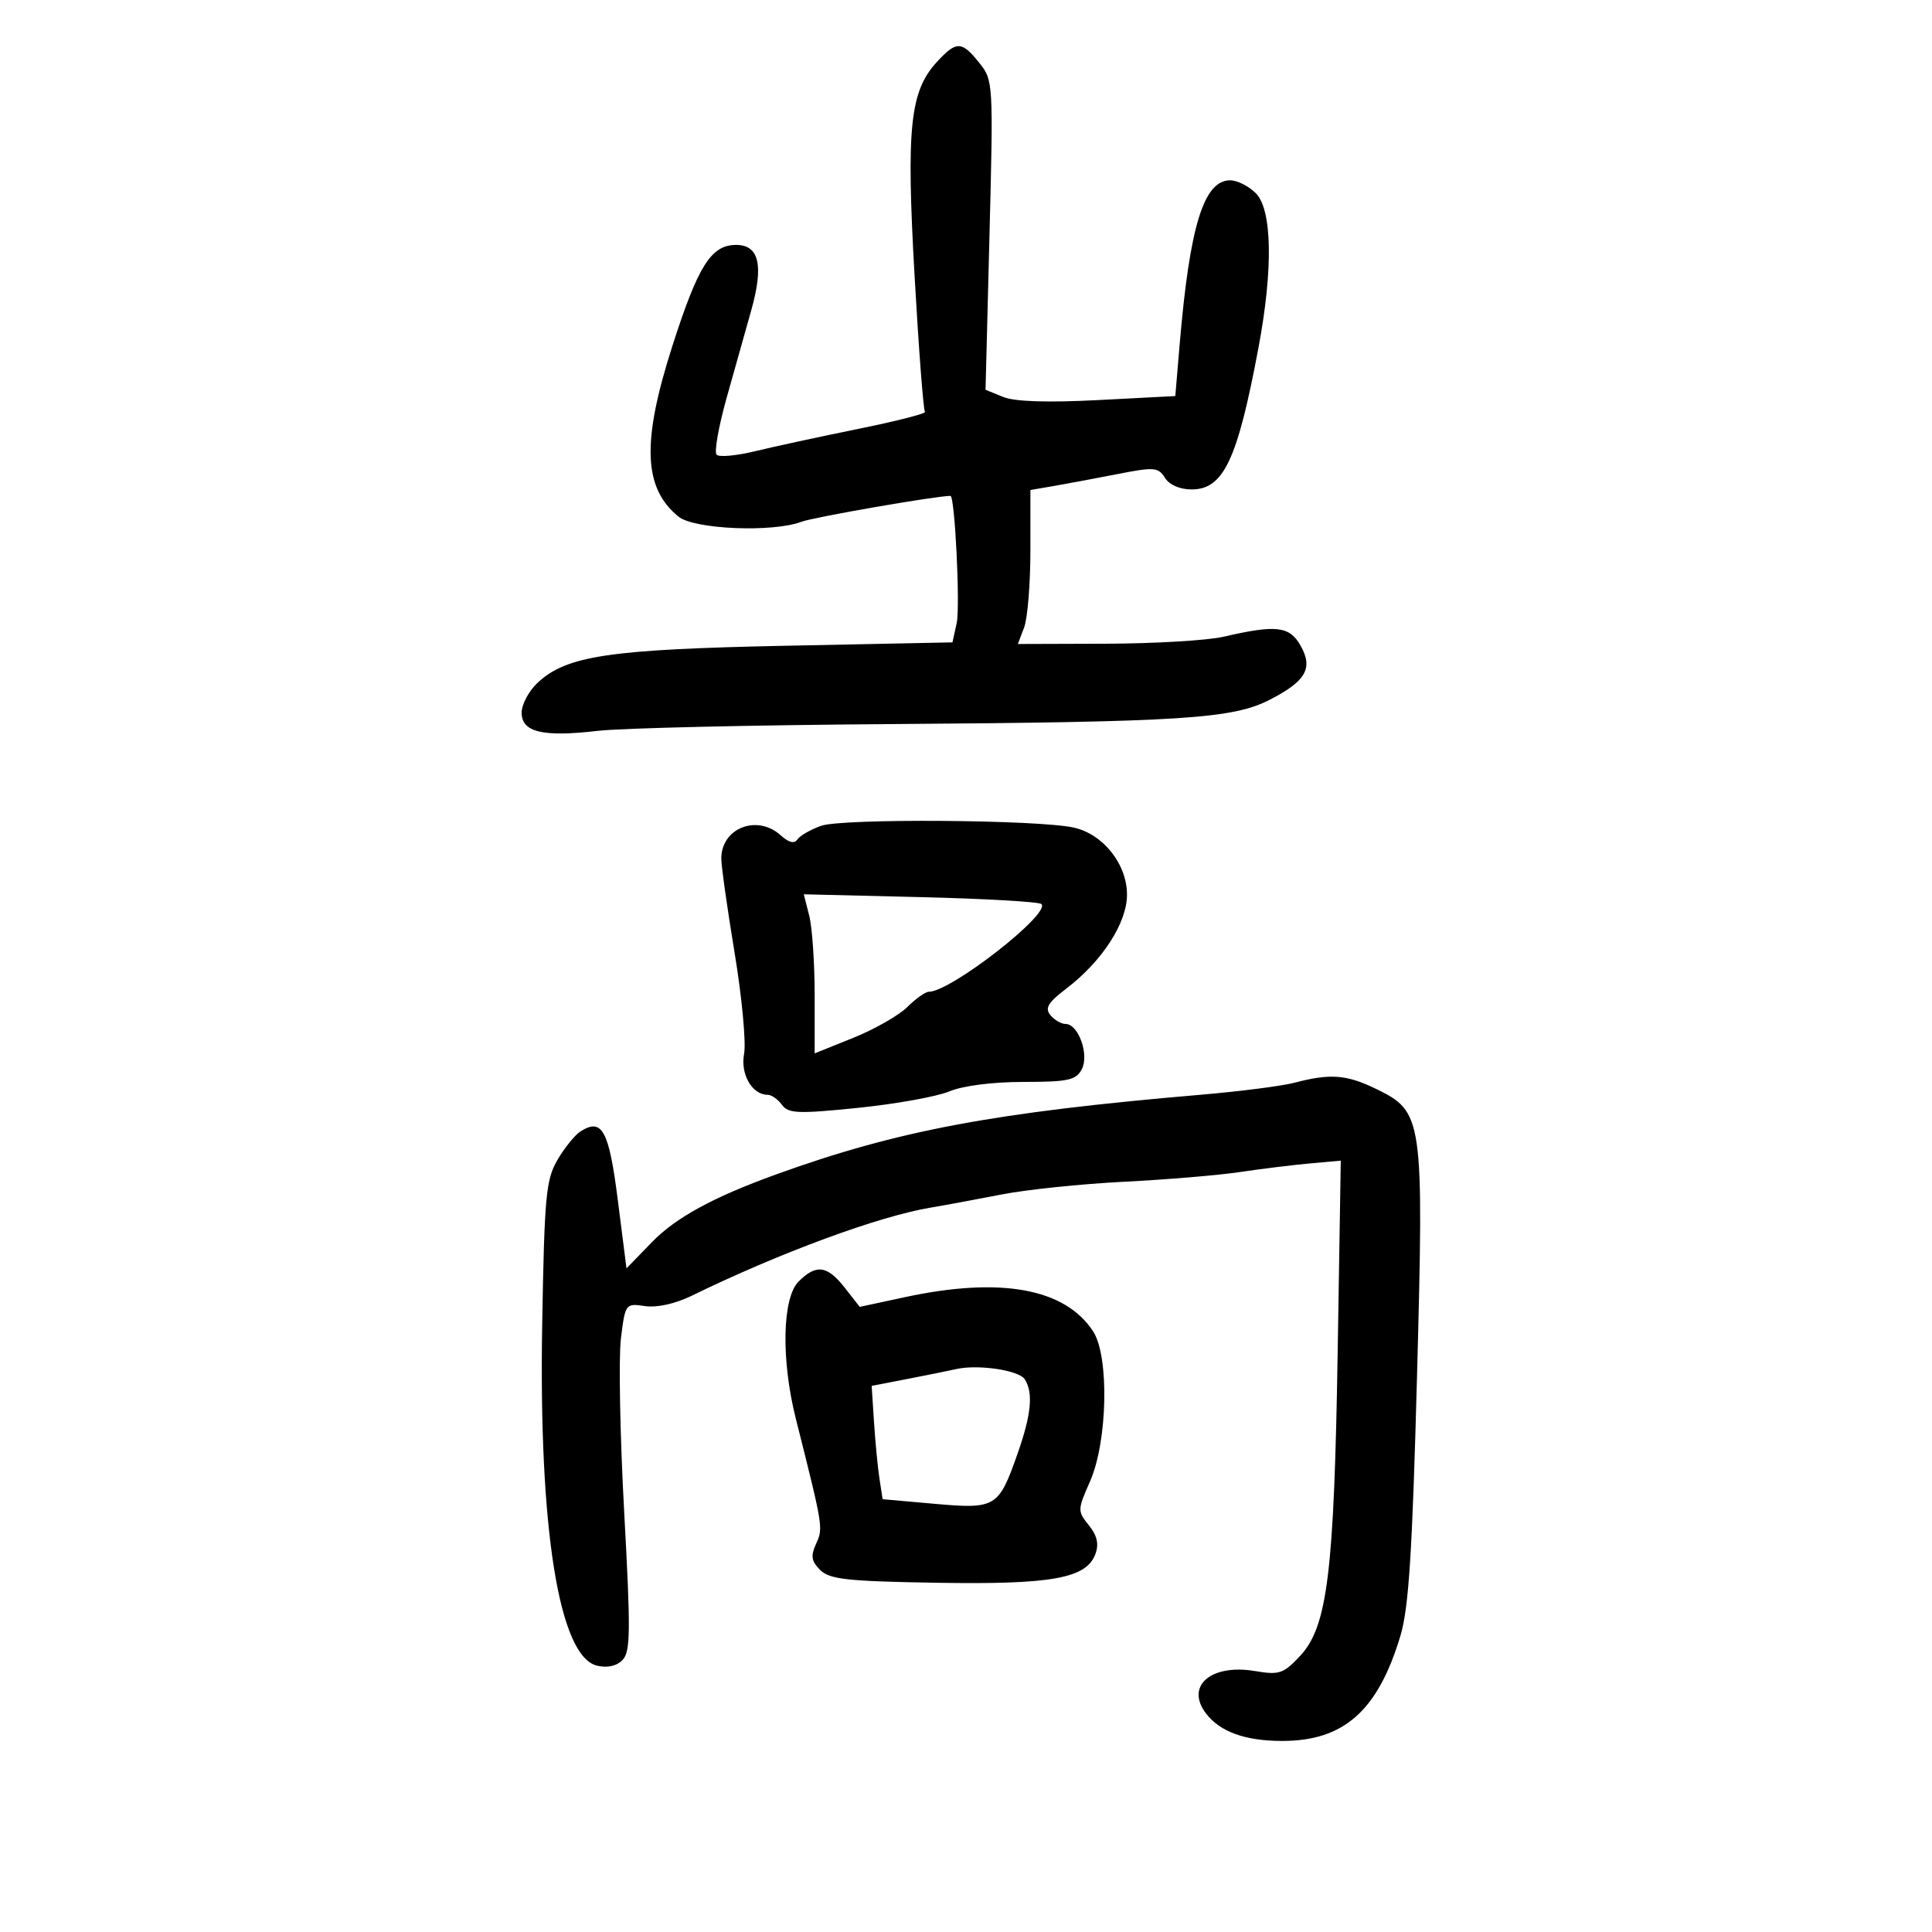 <svg xmlns="http://www.w3.org/2000/svg" width="300" height="300" viewBox="0 0 300 300" version="1.1">
	<path d="M 145.540 9.552 C 141.299 14.128, 140.706 19.683, 142.007 42.688 C 142.654 54.135, 143.383 63.704, 143.627 63.953 C 143.872 64.202, 139.218 65.391, 133.286 66.595 C 127.354 67.800, 120.139 69.361, 117.254 70.064 C 114.369 70.766, 111.680 71.013, 111.278 70.611 C 110.876 70.210, 111.587 66.195, 112.856 61.690 C 114.126 57.186, 115.840 51.090, 116.665 48.144 C 118.626 41.139, 117.868 37.990, 114.231 38.031 C 110.404 38.075, 108.394 41.287, 104.399 53.743 C 99.626 68.628, 99.887 75.789, 105.367 80.228 C 107.801 82.199, 120.013 82.706, 124.449 81.019 C 126.324 80.306, 145.357 77, 147.586 77 C 148.272 77, 149.116 94.194, 148.556 96.745 L 147.897 99.747 122.198 100.268 C 94.568 100.828, 87.957 101.812, 83.459 106.038 C 82.107 107.309, 81 109.387, 81 110.655 C 81 113.705, 84.254 114.483, 92.836 113.485 C 96.501 113.058, 116.825 112.587, 138 112.438 C 183.602 112.116, 191.380 111.620, 197.151 108.663 C 202.799 105.770, 203.942 103.763, 201.947 100.241 C 200.235 97.218, 198.161 96.980, 190 98.871 C 187.525 99.444, 179.324 99.932, 171.775 99.956 L 158.050 100 159.025 97.435 C 159.561 96.024, 160 90.644, 160 85.480 L 160 76.091 163.750 75.444 C 165.813 75.088, 170.259 74.255, 173.631 73.593 C 179.220 72.496, 179.862 72.549, 180.890 74.195 C 181.570 75.285, 183.208 76, 185.023 76 C 189.988 76, 192.141 71.442, 195.414 54 C 197.707 41.782, 197.548 32.548, 195 30 C 193.900 28.900, 192.110 28, 191.023 28 C 186.915 28, 184.730 35.100, 183.176 53.500 L 182.500 61.500 170.500 62.124 C 162.604 62.534, 157.565 62.367, 155.767 61.637 L 153.034 60.527 153.647 36.514 C 154.251 12.815, 154.230 12.464, 152.057 9.750 C 149.339 6.355, 148.525 6.330, 145.540 9.552 M 127.500 128.232 C 125.850 128.819, 124.190 129.777, 123.811 130.360 C 123.358 131.057, 122.474 130.834, 121.232 129.710 C 117.570 126.396, 111.995 128.577, 112.004 133.321 C 112.006 134.520, 112.937 141.115, 114.073 147.978 C 115.208 154.841, 115.869 161.884, 115.542 163.630 C 114.945 166.809, 116.784 170, 119.211 170 C 119.799 170, 120.792 170.700, 121.418 171.557 C 122.413 172.918, 123.894 172.977, 133.224 172.028 C 139.092 171.431, 145.477 170.281, 147.414 169.471 C 149.518 168.592, 154.156 168, 158.933 168 C 165.828 168, 167.073 167.732, 167.969 166.057 C 169.173 163.808, 167.465 159, 165.462 159 C 164.793 159, 163.733 158.383, 163.108 157.630 C 162.211 156.549, 162.728 155.682, 165.554 153.527 C 171.149 149.259, 175 143.307, 175 138.927 C 175 134.196, 171.328 129.551, 166.770 128.515 C 161.321 127.277, 130.800 127.057, 127.500 128.232 M 125.656 142.183 C 126.120 144.007, 126.500 149.565, 126.500 154.533 L 126.500 163.566 132.500 161.152 C 135.800 159.825, 139.574 157.672, 140.886 156.369 C 142.199 155.066, 143.706 154, 144.236 154 C 147.631 154, 163.201 141.868, 161.714 140.381 C 161.363 140.029, 152.916 139.544, 142.943 139.304 L 124.812 138.866 125.656 142.183 M 201 168.127 C 199.075 168.634, 192.550 169.471, 186.500 169.987 C 154.360 172.727, 139.341 175.547, 120.429 182.393 C 110.732 185.903, 104.924 189.076, 101.232 192.880 L 97.281 196.952 95.936 186.366 C 94.555 175.499, 93.506 173.560, 90.153 175.675 C 89.286 176.222, 87.677 178.206, 86.576 180.085 C 84.773 183.160, 84.536 185.707, 84.191 205.682 C 83.644 237.428, 86.803 257.160, 92.668 258.632 C 94.257 259.030, 95.705 258.724, 96.637 257.791 C 97.911 256.517, 97.949 253.475, 96.923 234.775 C 96.273 222.923, 96.047 210.782, 96.420 207.794 C 97.091 202.421, 97.132 202.366, 100.148 202.808 C 101.993 203.079, 104.837 202.456, 107.349 201.230 C 121.089 194.522, 136.476 188.849, 144.572 187.505 C 146.732 187.147, 151.650 186.236, 155.500 185.482 C 159.350 184.728, 167.900 183.838, 174.500 183.504 C 181.100 183.170, 189.200 182.493, 192.500 181.999 C 195.800 181.505, 200.681 180.904, 203.348 180.662 L 208.195 180.224 207.716 209.862 C 207.162 244.190, 206.127 252.582, 201.889 257.118 C 199.294 259.897, 198.646 260.116, 194.899 259.483 C 188.026 258.322, 184 261.812, 187.282 266.087 C 189.462 268.926, 193.381 270.333, 199.108 270.333 C 208.690 270.333, 213.971 265.632, 217.458 254 C 218.754 249.675, 219.304 241.069, 220.033 213.721 C 221.107 173.431, 220.992 172.627, 213.594 169.045 C 209.068 166.854, 206.531 166.669, 201 168.127 M 124 199 C 121.467 201.533, 121.273 211.140, 123.569 220.265 C 127.832 237.202, 127.841 237.255, 126.732 239.690 C 125.859 241.605, 125.982 242.411, 127.357 243.787 C 128.808 245.240, 131.549 245.541, 145.391 245.771 C 163.338 246.069, 168.708 245.097, 170.095 241.299 C 170.664 239.742, 170.365 238.437, 169.074 236.843 C 167.302 234.654, 167.307 234.453, 169.254 230.044 C 171.992 223.845, 172.265 210.590, 169.735 206.723 C 165.365 200.044, 155.356 198.230, 140.500 201.425 L 133.500 202.931 131.178 199.965 C 128.453 196.487, 126.743 196.257, 124 199 M 148.500 212.587 C 147.400 212.835, 143.992 213.525, 140.926 214.119 L 135.352 215.199 135.717 220.849 C 135.919 223.957, 136.301 227.917, 136.568 229.648 L 137.052 232.796 145.127 233.511 C 154.626 234.352, 155.067 234.086, 158.001 225.739 C 160.145 219.639, 160.471 216.291, 159.129 214.174 C 158.241 212.774, 151.877 211.824, 148.500 212.587" stroke="none" fill="black" fill-rule="evenodd"/>
</svg>